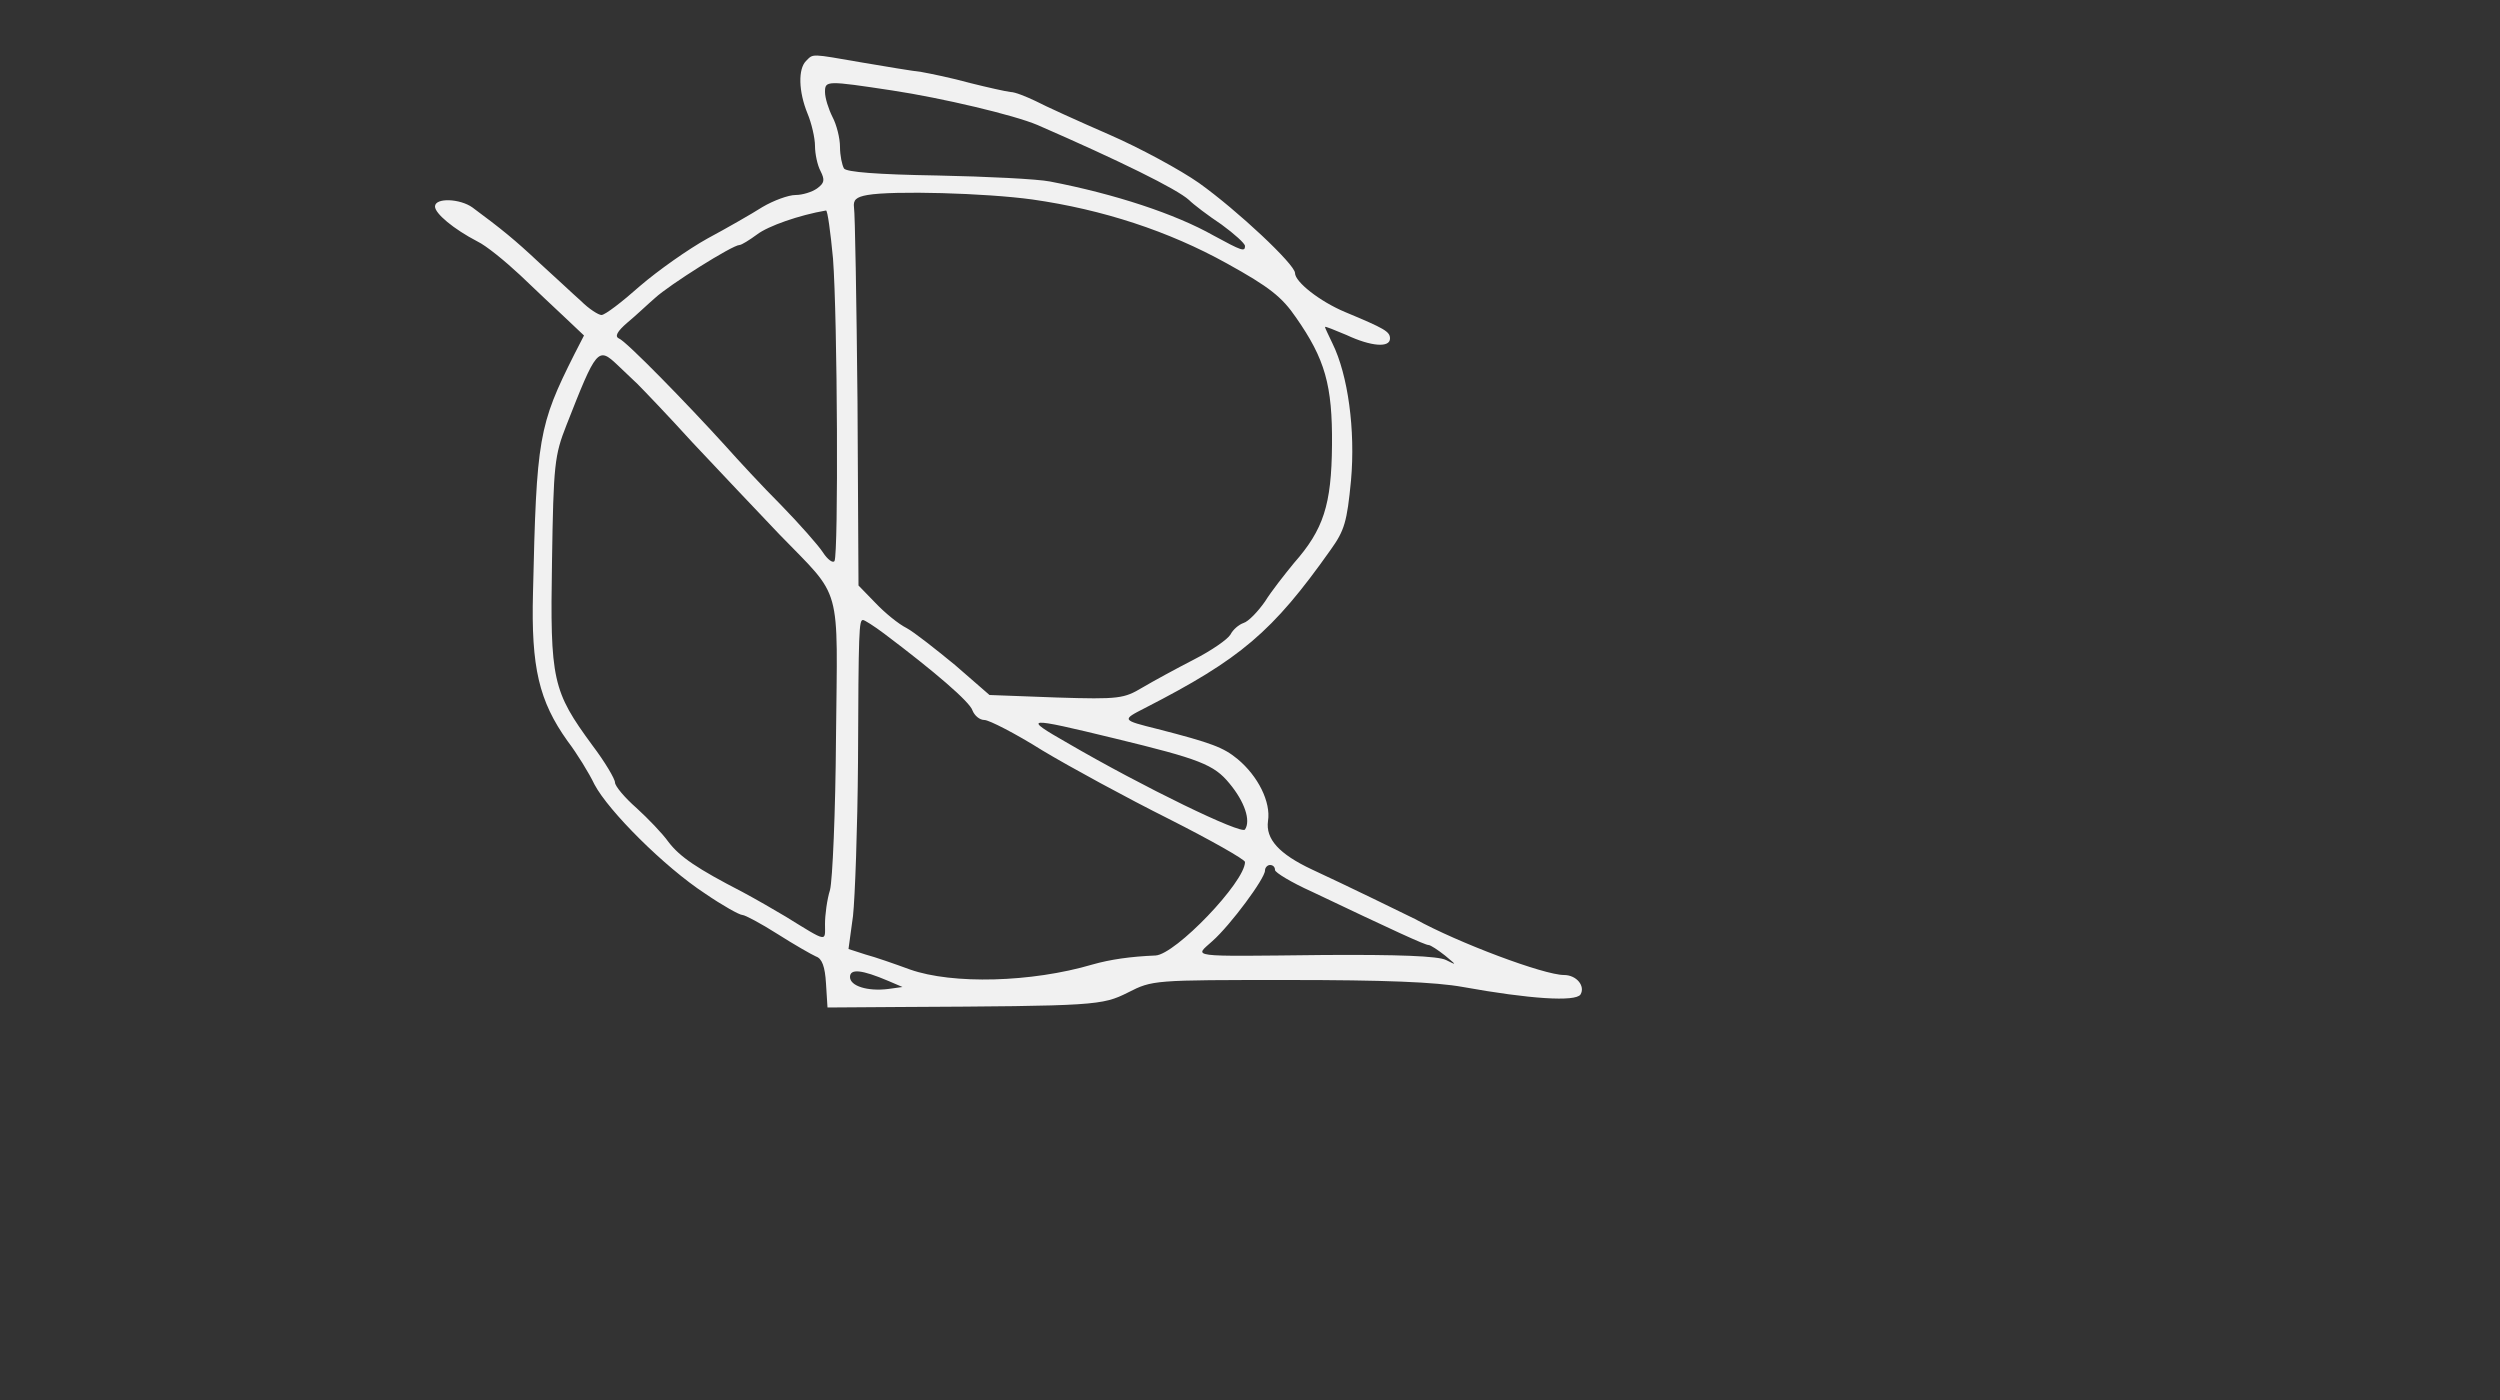 <?xml version="1.0" standalone="no"?>
<!DOCTYPE svg PUBLIC "-//W3C//DTD SVG 20010904//EN" "http://www.w3.org/TR/2001/REC-SVG-20010904/DTD/svg10.dtd">
<svg version="1.0" xmlns="http://www.w3.org/2000/svg"
  width="500pt" height="280pt" viewBox="0 0 500 280"
  preserveAspectRatio="xMidYMid meet">

  <rect x="0" y="0" width="500" height="280" fill="#333333" stroke="none"/>

  <g transform="translate(0,280) scale(0.1,-0.1)"
    fill="#f1f1f1" stroke="none">
    <path
      d="M1612 2678 c-16 -16 -15 -61 3 -105 8 -19 15 -49 15 -65 0 -16 5 -39
11 -50 9 -18 8 -24 -7 -35 -10 -7 -29 -13 -43 -13 -14 0 -44 -11 -66 -24 -22
-14 -71 -42 -110 -63 -38 -21 -99 -64 -135 -95 -36 -32 -70 -58 -77 -58 -6 0
-25 12 -41 28 -17 15 -54 50 -84 77 -49 46 -75 67 -133 110 -25 18 -75 20 -75
2 0 -14 37 -45 85 -70 17 -8 55 -39 85 -67 30 -29 71 -67 91 -86 l37 -35 -19
-37 c-72 -143 -76 -168 -83 -477 -4 -150 12 -217 69 -297 19 -25 43 -64 54
-87 28 -53 140 -165 221 -218 35 -24 69 -43 75 -43 5 0 37 -17 70 -38 33 -21
68 -41 77 -45 12 -4 18 -20 20 -54 l3 -48 145 1 c392 2 404 3 456 29 49 25 51
25 320 25 193 0 295 -4 350 -14 133 -24 225 -30 235 -15 10 17 -8 39 -33 39
-40 0 -211 64 -298 112 -16 8 -139 68 -206 99 -66 31 -93 61 -88 97 6 38 -20
90 -61 124 -28 23 -51 32 -160 60 -72 18 -72 18 -25 42 191 98 255 152 371
316 28 39 33 56 41 139 9 101 -6 211 -37 274 -8 17 -15 31 -15 33 0 2 19 -6
43 -16 49 -23 87 -26 87 -7 0 14 -11 20 -90 53 -50 21 -100 60 -100 78 0 17
-115 125 -192 180 -37 26 -118 70 -180 97 -62 27 -128 57 -147 67 -19 9 -41
18 -50 18 -9 1 -45 9 -81 18 -36 10 -80 19 -97 22 -18 2 -72 11 -119 19 -104
18 -97 18 -112 3z m173 -59 c99 -15 243 -49 290 -69 163 -71 279 -128 303
-150 9 -9 38 -31 65 -49 26 -19 47 -38 47 -43 0 -12 -6 -10 -63 21 -76 43
-197 83 -327 108 -25 5 -126 10 -225 12 -122 2 -182 7 -187 14 -4 7 -8 26 -8
43 0 18 -7 45 -15 60 -8 16 -15 38 -15 50 0 23 3 23 135 3z m280 -218 c140
-20 272 -63 389 -128 85 -47 110 -67 138 -108 58 -83 73 -135 72 -255 -1 -120
-17 -169 -76 -236 -18 -22 -45 -56 -58 -77 -14 -20 -33 -40 -43 -43 -9 -3 -21
-13 -26 -23 -6 -10 -38 -32 -73 -50 -35 -18 -81 -43 -103 -56 -37 -22 -46 -24
-172 -20 l-134 5 -69 60 c-39 32 -82 66 -97 74 -16 8 -43 30 -62 50 l-34 35
-2 368 c-2 202 -5 377 -7 388 -2 15 4 21 27 25 51 9 236 4 330 -9z m-399 -118
c9 -119 11 -591 3 -605 -3 -5 -14 3 -23 17 -9 14 -47 57 -84 95 -37 37 -86 90
-110 117 -78 86 -200 211 -214 216 -9 4 -4 14 17 32 17 14 41 37 55 49 28 26
155 106 169 106 4 0 20 10 35 21 22 17 85 39 138 48 3 1 9 -43 14 -96z m-431
-213 c11 -10 29 -28 40 -38 11 -11 61 -63 110 -117 50 -53 128 -136 174 -184
127 -131 116 -94 113 -406 -1 -149 -7 -286 -12 -305 -6 -19 -10 -50 -10 -68 0
-36 7 -38 -79 15 -20 12 -58 34 -86 49 -91 47 -125 70 -148 100 -12 17 -41 47
-64 68 -24 21 -43 44 -43 51 0 7 -20 41 -45 74 -80 109 -85 130 -81 368 3 195
5 212 29 273 60 153 63 157 102 120z m533 -537 c101 -76 172 -137 177 -154 4
-10 14 -19 24 -19 9 0 62 -27 116 -61 55 -33 169 -95 253 -137 83 -42 152 -81
152 -86 0 -40 -139 -185 -179 -187 -50 -2 -91 -8 -126 -18 -122 -36 -280 -40
-365 -10 -30 11 -70 25 -89 30 l-34 11 9 66 c4 37 9 175 10 307 1 267 2 285
10 285 3 0 22 -12 42 -27z m462 -210 c169 -41 198 -52 229 -90 30 -36 43 -74
31 -92 -6 -11 -204 85 -355 173 -91 52 -86 53 95 9z m320 -263 c0 -5 33 -25
73 -43 166 -79 227 -107 234 -107 4 0 19 -10 33 -21 24 -20 24 -20 2 -9 -16 8
-95 11 -245 10 -278 -3 -258 -5 -222 28 36 32 105 125 105 141 0 6 5 11 10 11
6 0 10 -4 10 -10z m-773 -222 l28 -12 -29 -4 c-41 -5 -76 6 -76 24 0 17 23 15
77 -8z" />
  </g>
</svg>